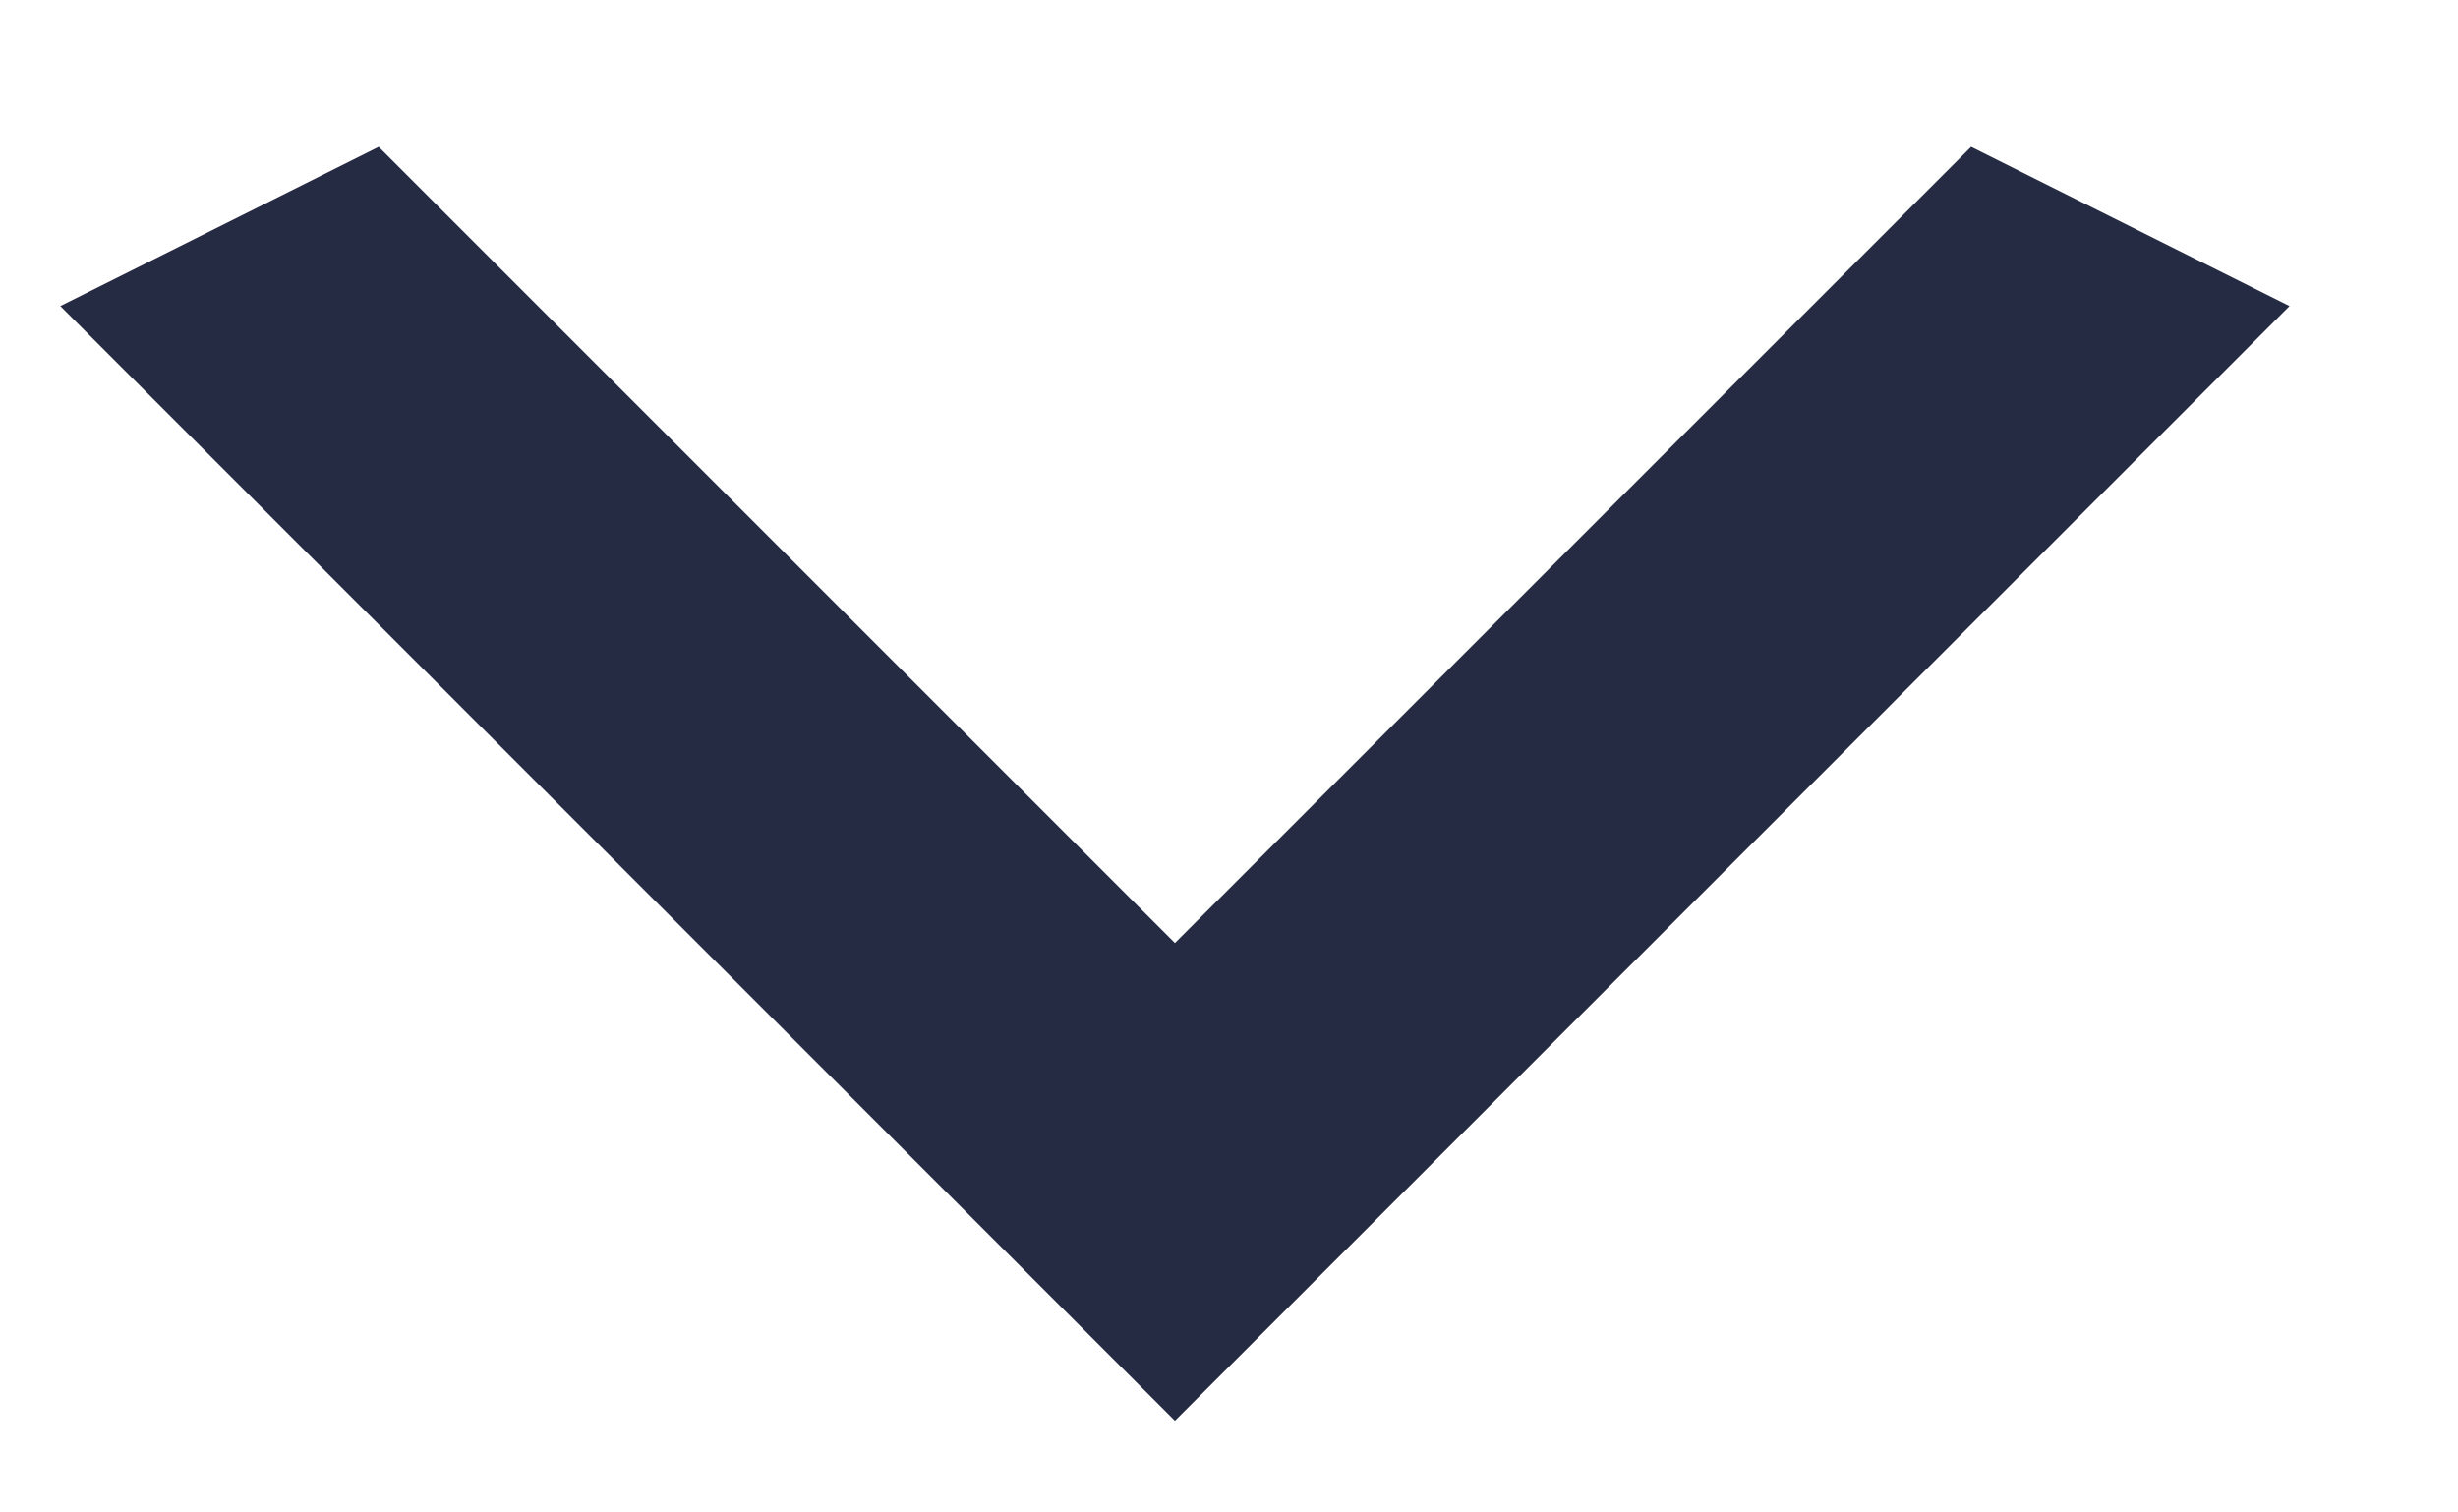 <svg width="13" height="8" viewBox="0 0 13 8" fill="none" xmlns="http://www.w3.org/2000/svg">
<path id="Vector" d="M2.003 0.777L6.214 4.988L10.425 0.777L12.109 1.619L6.214 7.515L0.319 1.619L2.003 0.777Z" fill="#252B42"/>
</svg>
